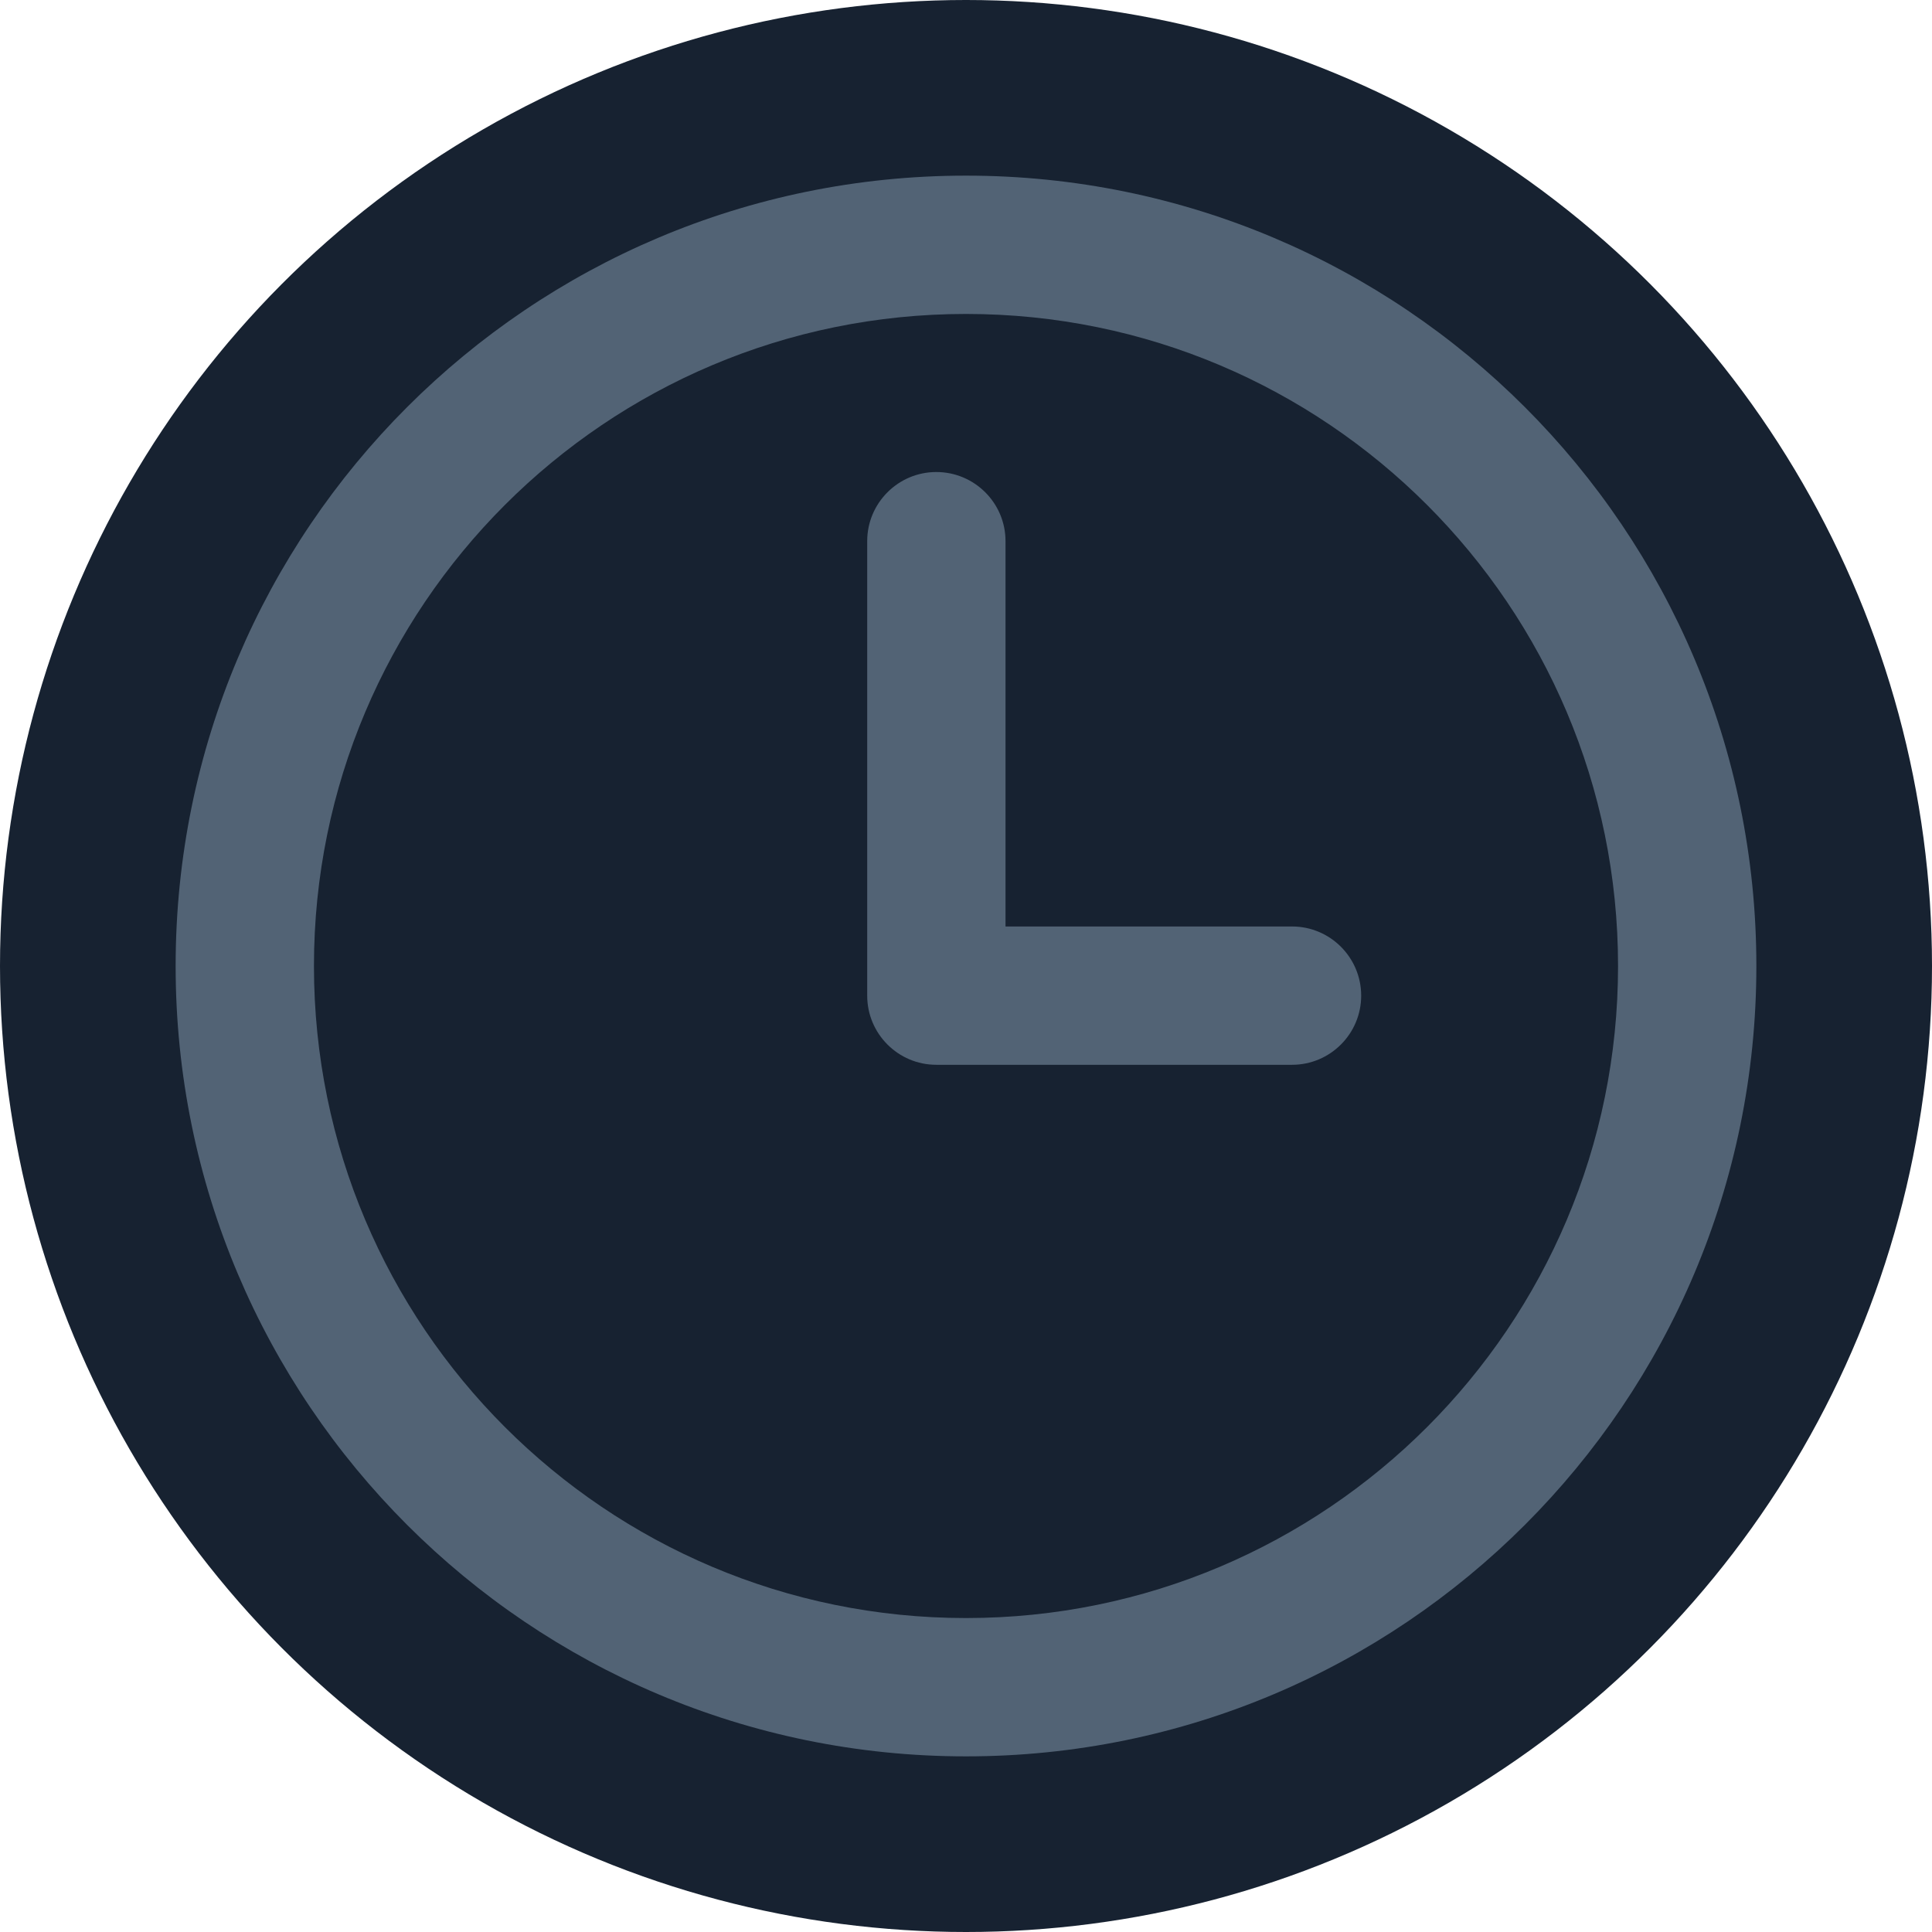 <?xml version="1.0" encoding="UTF-8"?>
<svg width="22px" height="22px" viewBox="0 0 22 22" version="1.1" xmlns="http://www.w3.org/2000/svg" xmlns:xlink="http://www.w3.org/1999/xlink">
    <!-- Generator: Sketch 49 (51002) - http://www.bohemiancoding.com/sketch -->
    <title>status_waiting_bg</title>
    <desc>Created with Sketch.</desc>
    <defs></defs>
    <g id="slices" stroke="none" stroke-width="1" fill="none" fill-rule="evenodd">
        <g id="Artboard" transform="translate(-157, -271)">
            <g id="status_waiting_bg" transform="translate(157, 271)">
                <circle id="Oval-14-Copy-2" fill="#172231" cx="11" cy="11" r="11"></circle>
                <path d="M11.45,10.55 L14.713,10.55 C15.147,10.55 15.5,10.903 15.5,11.338 C15.5,11.772 15.147,12.125 14.713,12.125 L10.662,12.125 C10.228,12.125 9.875,11.772 9.875,11.338 L9.875,6.162 C9.875,5.728 10.228,5.375 10.662,5.375 C11.097,5.375 11.45,5.728 11.45,6.162 L11.45,10.55 Z M11,20 C6.029,20 2,15.971 2,11 C2,6.029 6.029,2 11,2 C15.971,2 20,6.029 20,11 C20,15.971 15.971,20 11,20 Z M11,18.425 C15.101,18.425 18.425,15.101 18.425,11 C18.425,6.899 15.101,3.575 11,3.575 C6.899,3.575 3.575,6.899 3.575,11 C3.575,15.101 6.899,18.425 11,18.425 Z" id="status_waiting-copy" fill="#526375"></path>
            </g>
        </g>
    </g>
</svg>